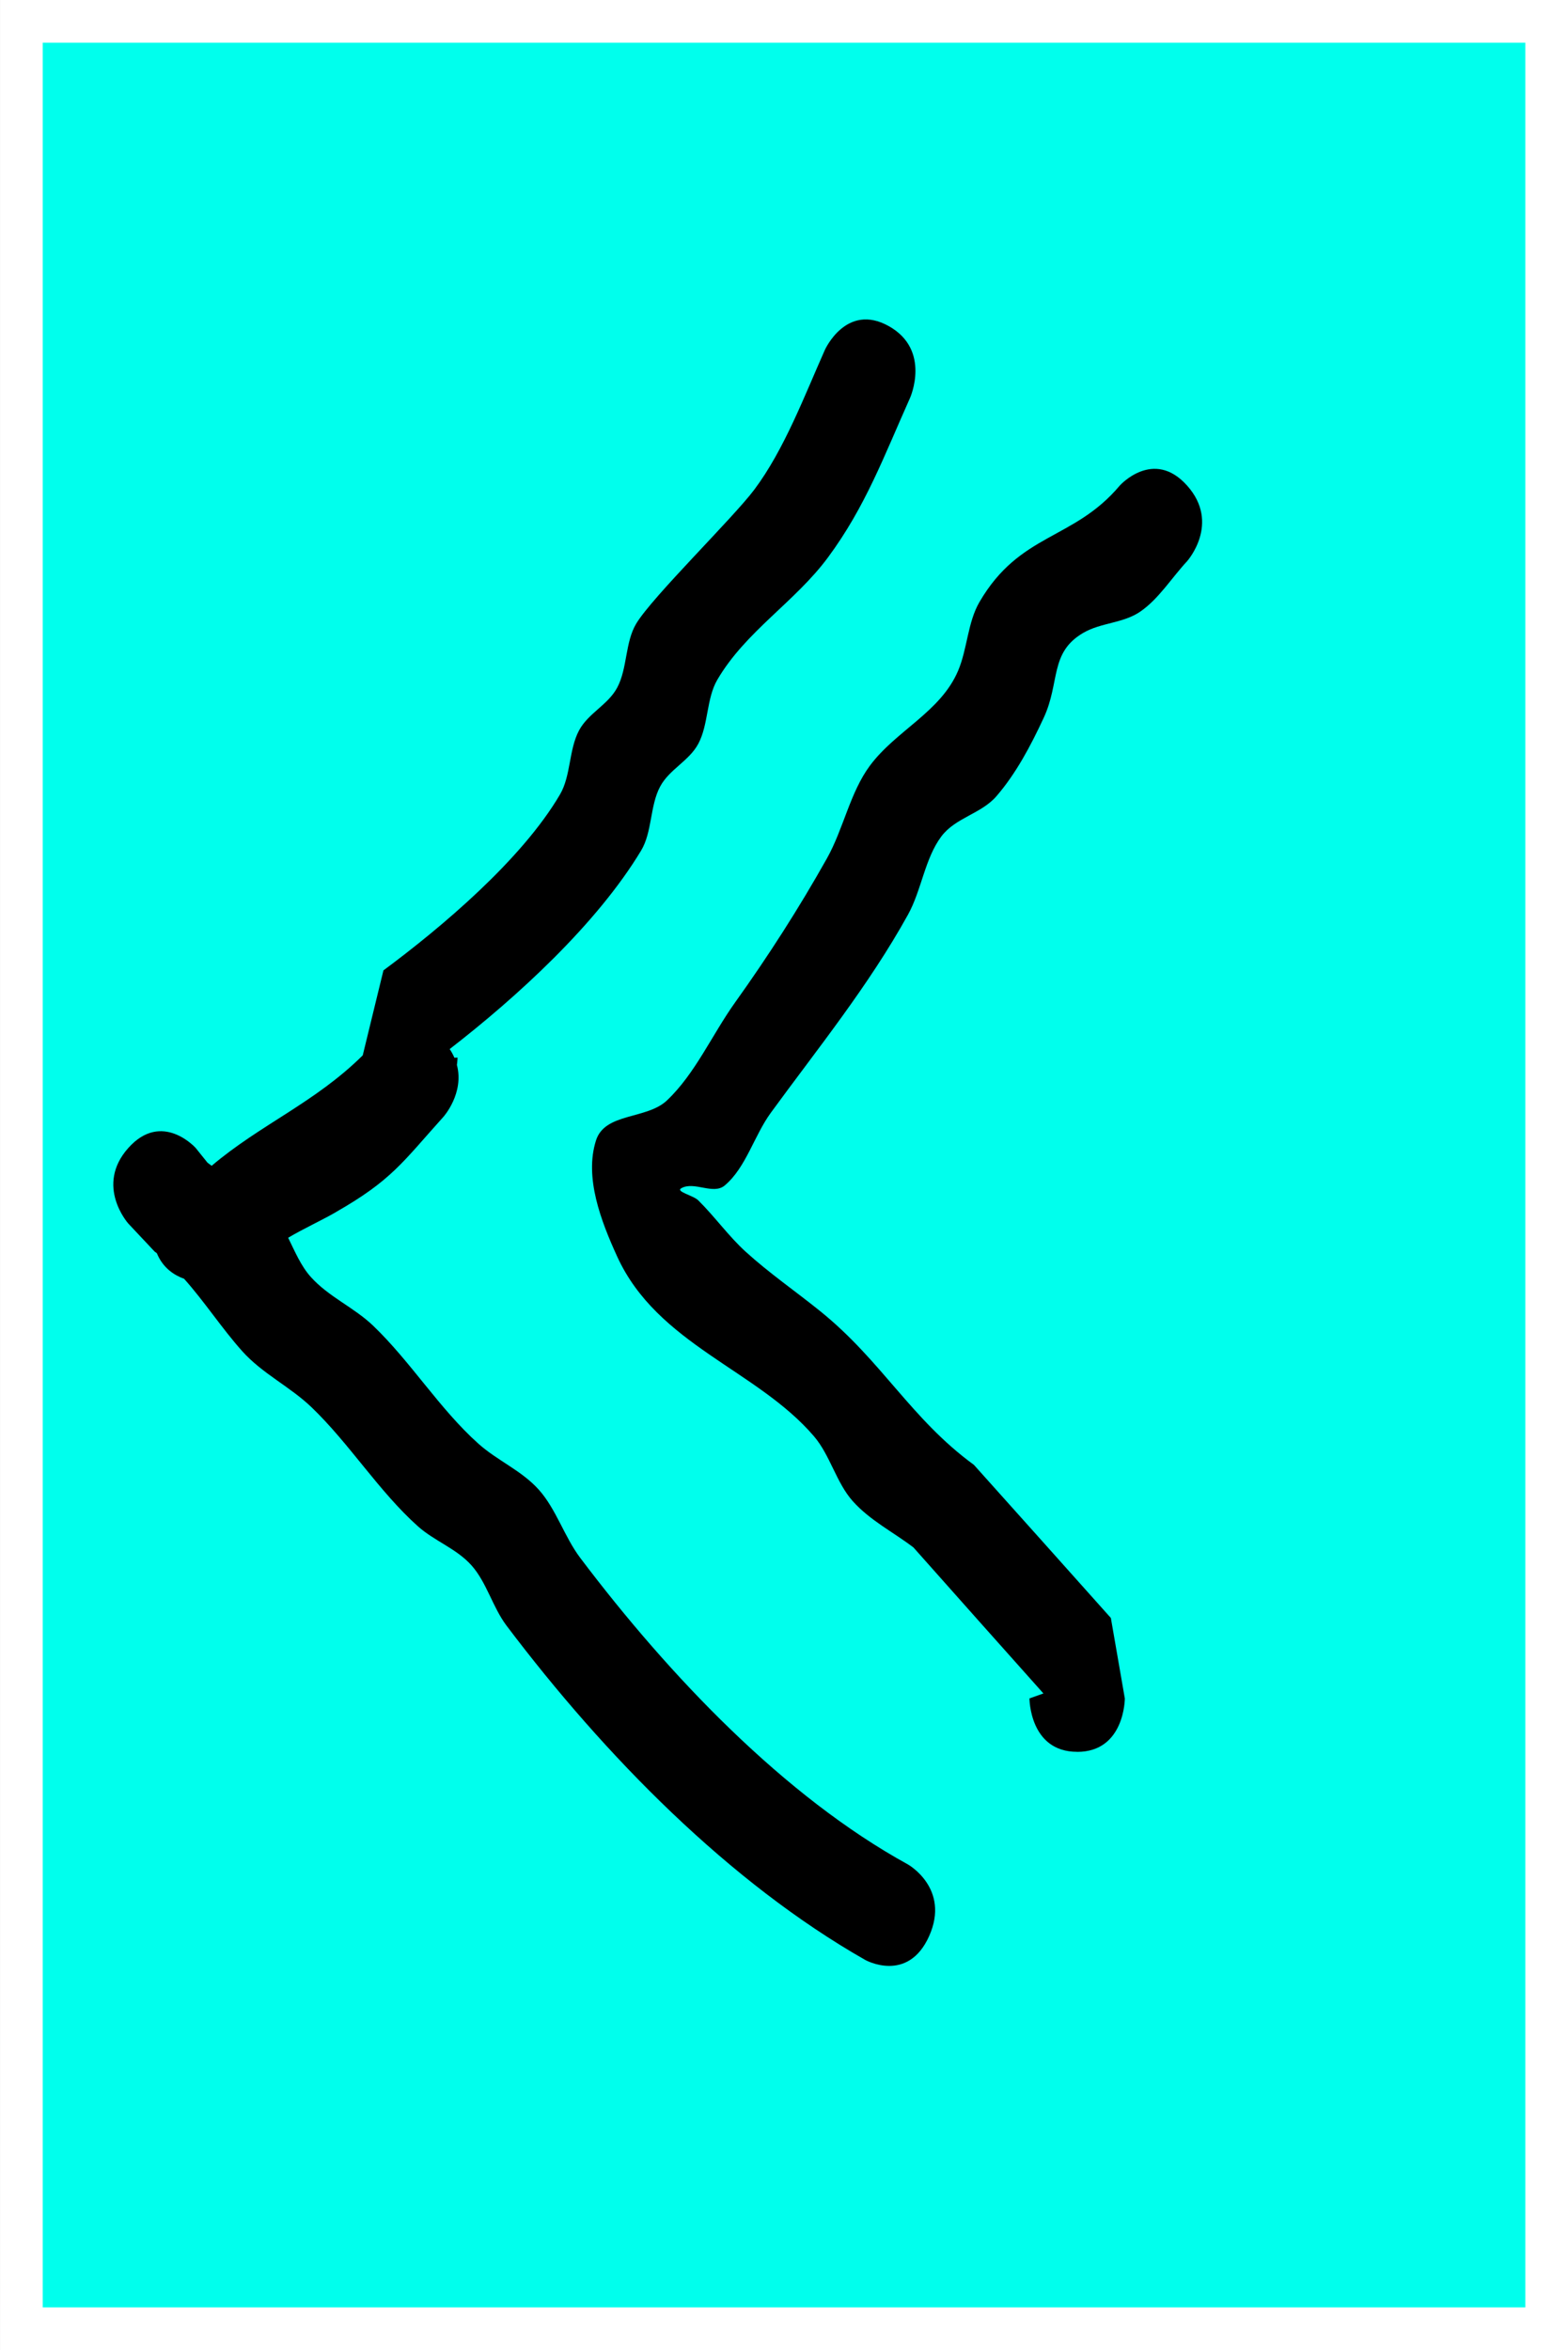 <svg version="1.1" xmlns="http://www.w3.org/2000/svg" xmlns:xlink="http://www.w3.org/1999/xlink" width="73.409" height="110" viewBox="0,0,73.409,110"><rect x="0" y="0" width="73.409" height="110" fill="#808080" stroke="none"/><g transform="translate(-203.295,-125)"><g data-paper-data="{&quot;isPaintingLayer&quot;:true}" fill-rule="nonzero" stroke-linecap="butt" stroke-linejoin="miter" stroke-miterlimit="10" stroke-dasharray="" stroke-dashoffset="0" style="mix-blend-mode: normal"><path d="M275.705,234v-108h-71.409v108z" fill="#00ffed" stroke="#ffffff" stroke-width="2"/><path d="M219,181.746c2.639,-1.506 3.137,-2.34 5.061,-4.478c0,0 0.976,-1.094 0.625,-2.421c0.029,-0.21 0.029,-0.347 0.029,-0.347l-0.145,0.012c-0.058,-0.135 -0.132,-0.272 -0.222,-0.409c3.137,-2.427 6.884,-5.844 8.96,-9.288c0.527,-0.874 0.409,-2.096 0.893,-3c0.433,-0.808 1.352,-1.192 1.785,-2c0.484,-0.904 0.376,-2.119 0.893,-3c1.332,-2.273 3.635,-3.635 5.183,-5.729c1.752,-2.37 2.614,-4.725 3.841,-7.467c0,0 0.998,-2.236 -0.998,-3.354c-1.996,-1.118 -2.994,1.118 -2.994,1.118c-0.947,2.127 -1.899,4.662 -3.3,6.533c-1.002,1.337 -4.769,5.011 -5.528,6.271c-0.527,0.874 -0.409,2.096 -0.893,3c-0.433,0.808 -1.352,1.192 -1.785,2c-0.484,0.904 -0.376,2.119 -0.893,3c-1.793,3.06 -5.575,6.241 -8.266,8.234l-0.969,3.977c-2.24,2.216 -4.781,3.227 -7.073,5.169c-0.065,-0.048 -0.13,-0.096 -0.194,-0.145l-0.553,-0.688c0,0 -1.578,-1.768 -3.156,0c-1.578,1.768 0,3.536 0,3.536l1.233,1.312c0.035,0.025 0.069,0.051 0.104,0.077c0.287,0.7 0.825,1.035 1.275,1.196c0.953,1.065 1.767,2.322 2.721,3.388c0.947,1.059 2.238,1.657 3.253,2.633c1.776,1.707 3.139,3.922 4.967,5.56c0.781,0.7 1.807,1.042 2.515,1.834c0.707,0.792 0.992,1.961 1.637,2.817c4.621,6.124 10.447,12.036 16.795,15.651c0,0 1.996,1.118 2.994,-1.118c0.998,-2.236 -0.998,-3.354 -0.998,-3.354c-5.774,-3.171 -11.174,-8.828 -15.339,-14.349c-0.739,-0.98 -1.123,-2.275 -1.933,-3.183c-0.81,-0.907 -1.947,-1.364 -2.841,-2.166c-1.81,-1.622 -3.155,-3.822 -4.915,-5.511c-0.906,-0.869 -2.089,-1.351 -2.932,-2.296c-0.456,-0.512 -0.737,-1.185 -1.052,-1.826c0.721,-0.427 1.496,-0.777 2.216,-1.187z" fill="#000000" stroke="none" stroke-width="0.5"/><path d="M253.724,207c2.232,0 2.232,-2.5 2.232,-2.5l-0.654,-3.768c-2.135,-2.391 -4.271,-4.781 -6.411,-7.166c-2.944,-2.148 -4.307,-4.864 -7.197,-7.195c-1.158,-0.934 -2.379,-1.773 -3.486,-2.779c-0.8,-0.727 -1.449,-1.644 -2.222,-2.407c-0.236,-0.233 -1.076,-0.41 -0.795,-0.568c0.608,-0.342 1.493,0.327 2.036,-0.131c0.992,-0.836 1.371,-2.325 2.156,-3.402c2.196,-3.01 4.566,-5.923 6.421,-9.271c0.636,-1.149 0.786,-2.623 1.56,-3.66c0.66,-0.883 1.868,-1.059 2.583,-1.887c0.916,-1.061 1.604,-2.36 2.212,-3.669c0.773,-1.664 0.266,-3.047 1.846,-3.972c0.834,-0.488 1.877,-0.447 2.678,-1c0.862,-0.595 1.46,-1.573 2.19,-2.359c0,0 1.578,-1.768 0,-3.536c-1.578,-1.768 -3.156,0 -3.156,0c-2.162,2.571 -4.671,2.193 -6.569,5.453c-0.553,0.951 -0.563,2.191 -0.999,3.216c-0.821,1.931 -2.912,2.798 -4.131,4.444c-0.929,1.254 -1.236,2.961 -2.011,4.34c-1.31,2.333 -2.752,4.578 -4.291,6.729c-1.085,1.517 -1.873,3.346 -3.199,4.598c-0.947,0.894 -2.903,0.562 -3.319,1.869c-0.555,1.74 0.239,3.787 0.99,5.432c1.888,4.133 6.551,5.297 9.221,8.425c0.75,0.878 1.042,2.171 1.81,3.029c0.811,0.906 1.894,1.444 2.841,2.166c2.025,2.282 4.054,4.559 6.085,6.834l-0.654,0.232c0,0 0,2.5 2.232,2.5z" fill="#000000" stroke="none" stroke-width="0.5"/></g></g></svg>